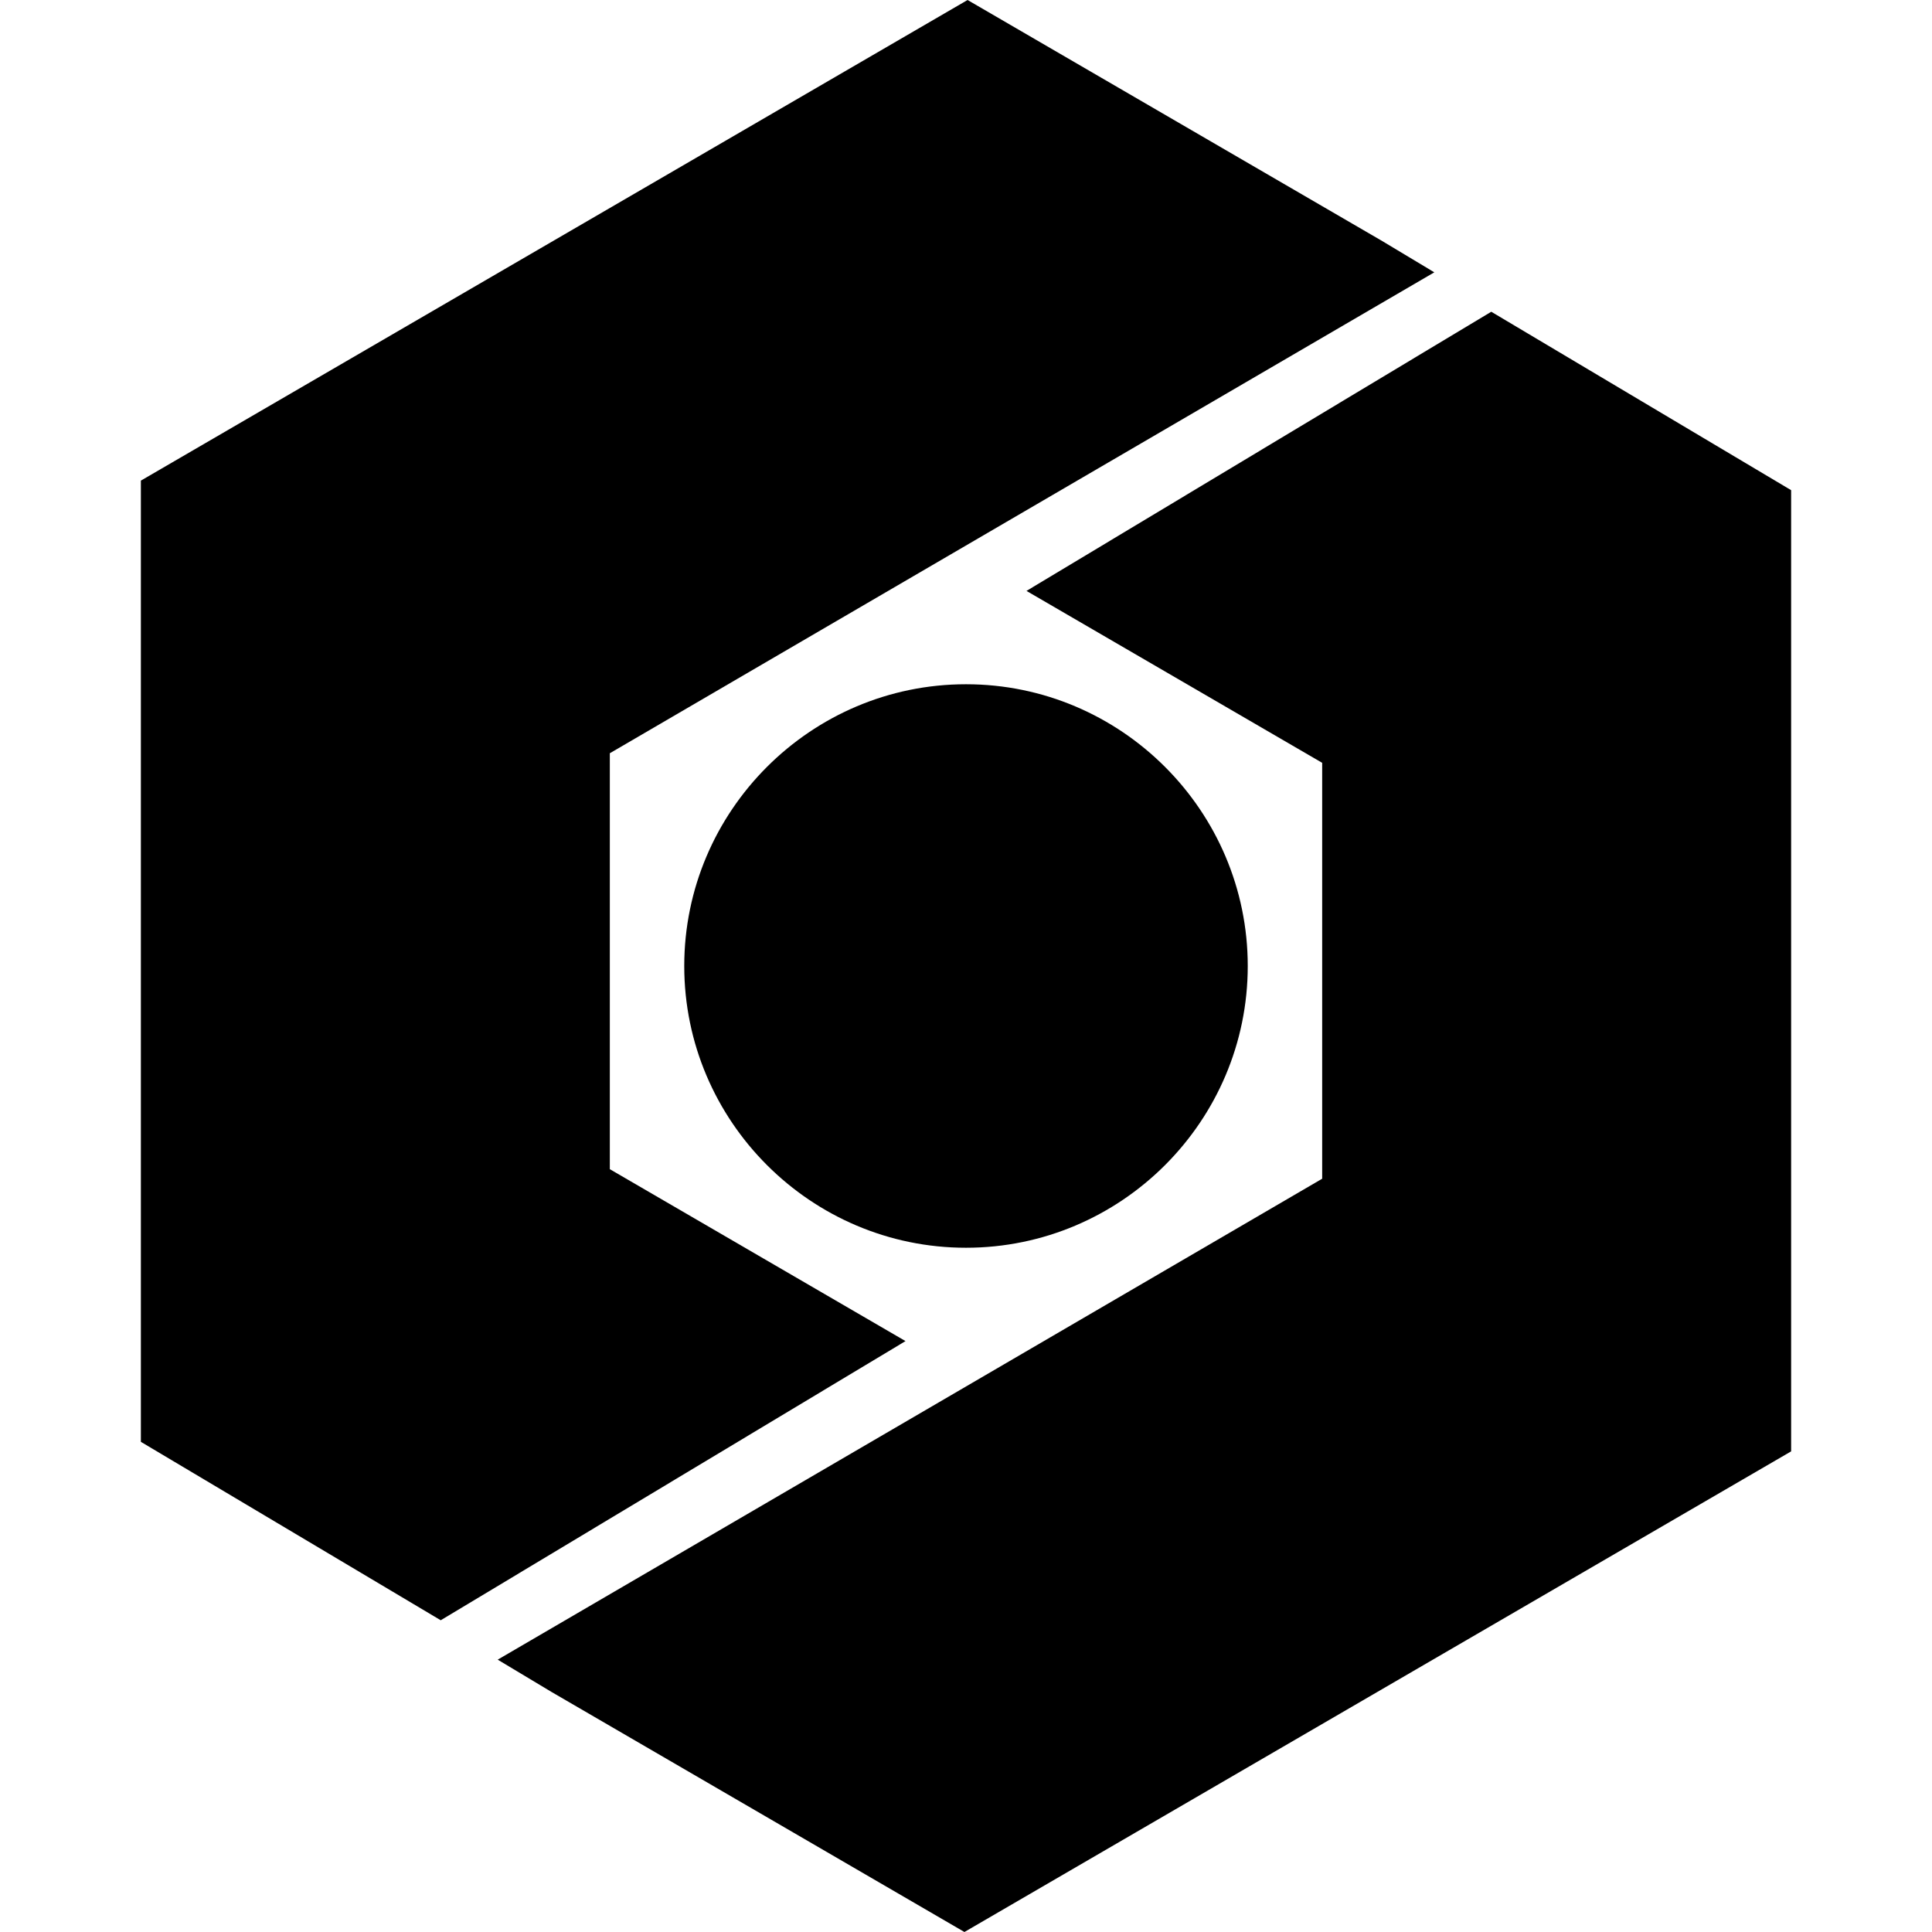 <svg xmlns="http://www.w3.org/2000/svg" fill="none" viewBox="0 0 48 48">
  <path fill="#000" d="m35.635 6.766-1.326-.796L24.039 0 3.5 11.941v23.881l7.45 4.433 11.547-6.936-7.346-4.271V18.714L35.635 6.766Z"/>
  <path fill="#000" d="m12.365 41.234 1.327.796L23.961 48 44.5 36.059v-23.881l-7.45-4.433-11.547 6.936 7.346 4.271v10.333L12.365 41.234Z"/>
  <path fill="#000" d="M31 24c0 3.856-3.144 7-7 7C20.145 31 17 27.855 17 24s3.144-7 7-7C27.855 17 31 20.145 31 24Z"/>
</svg>
